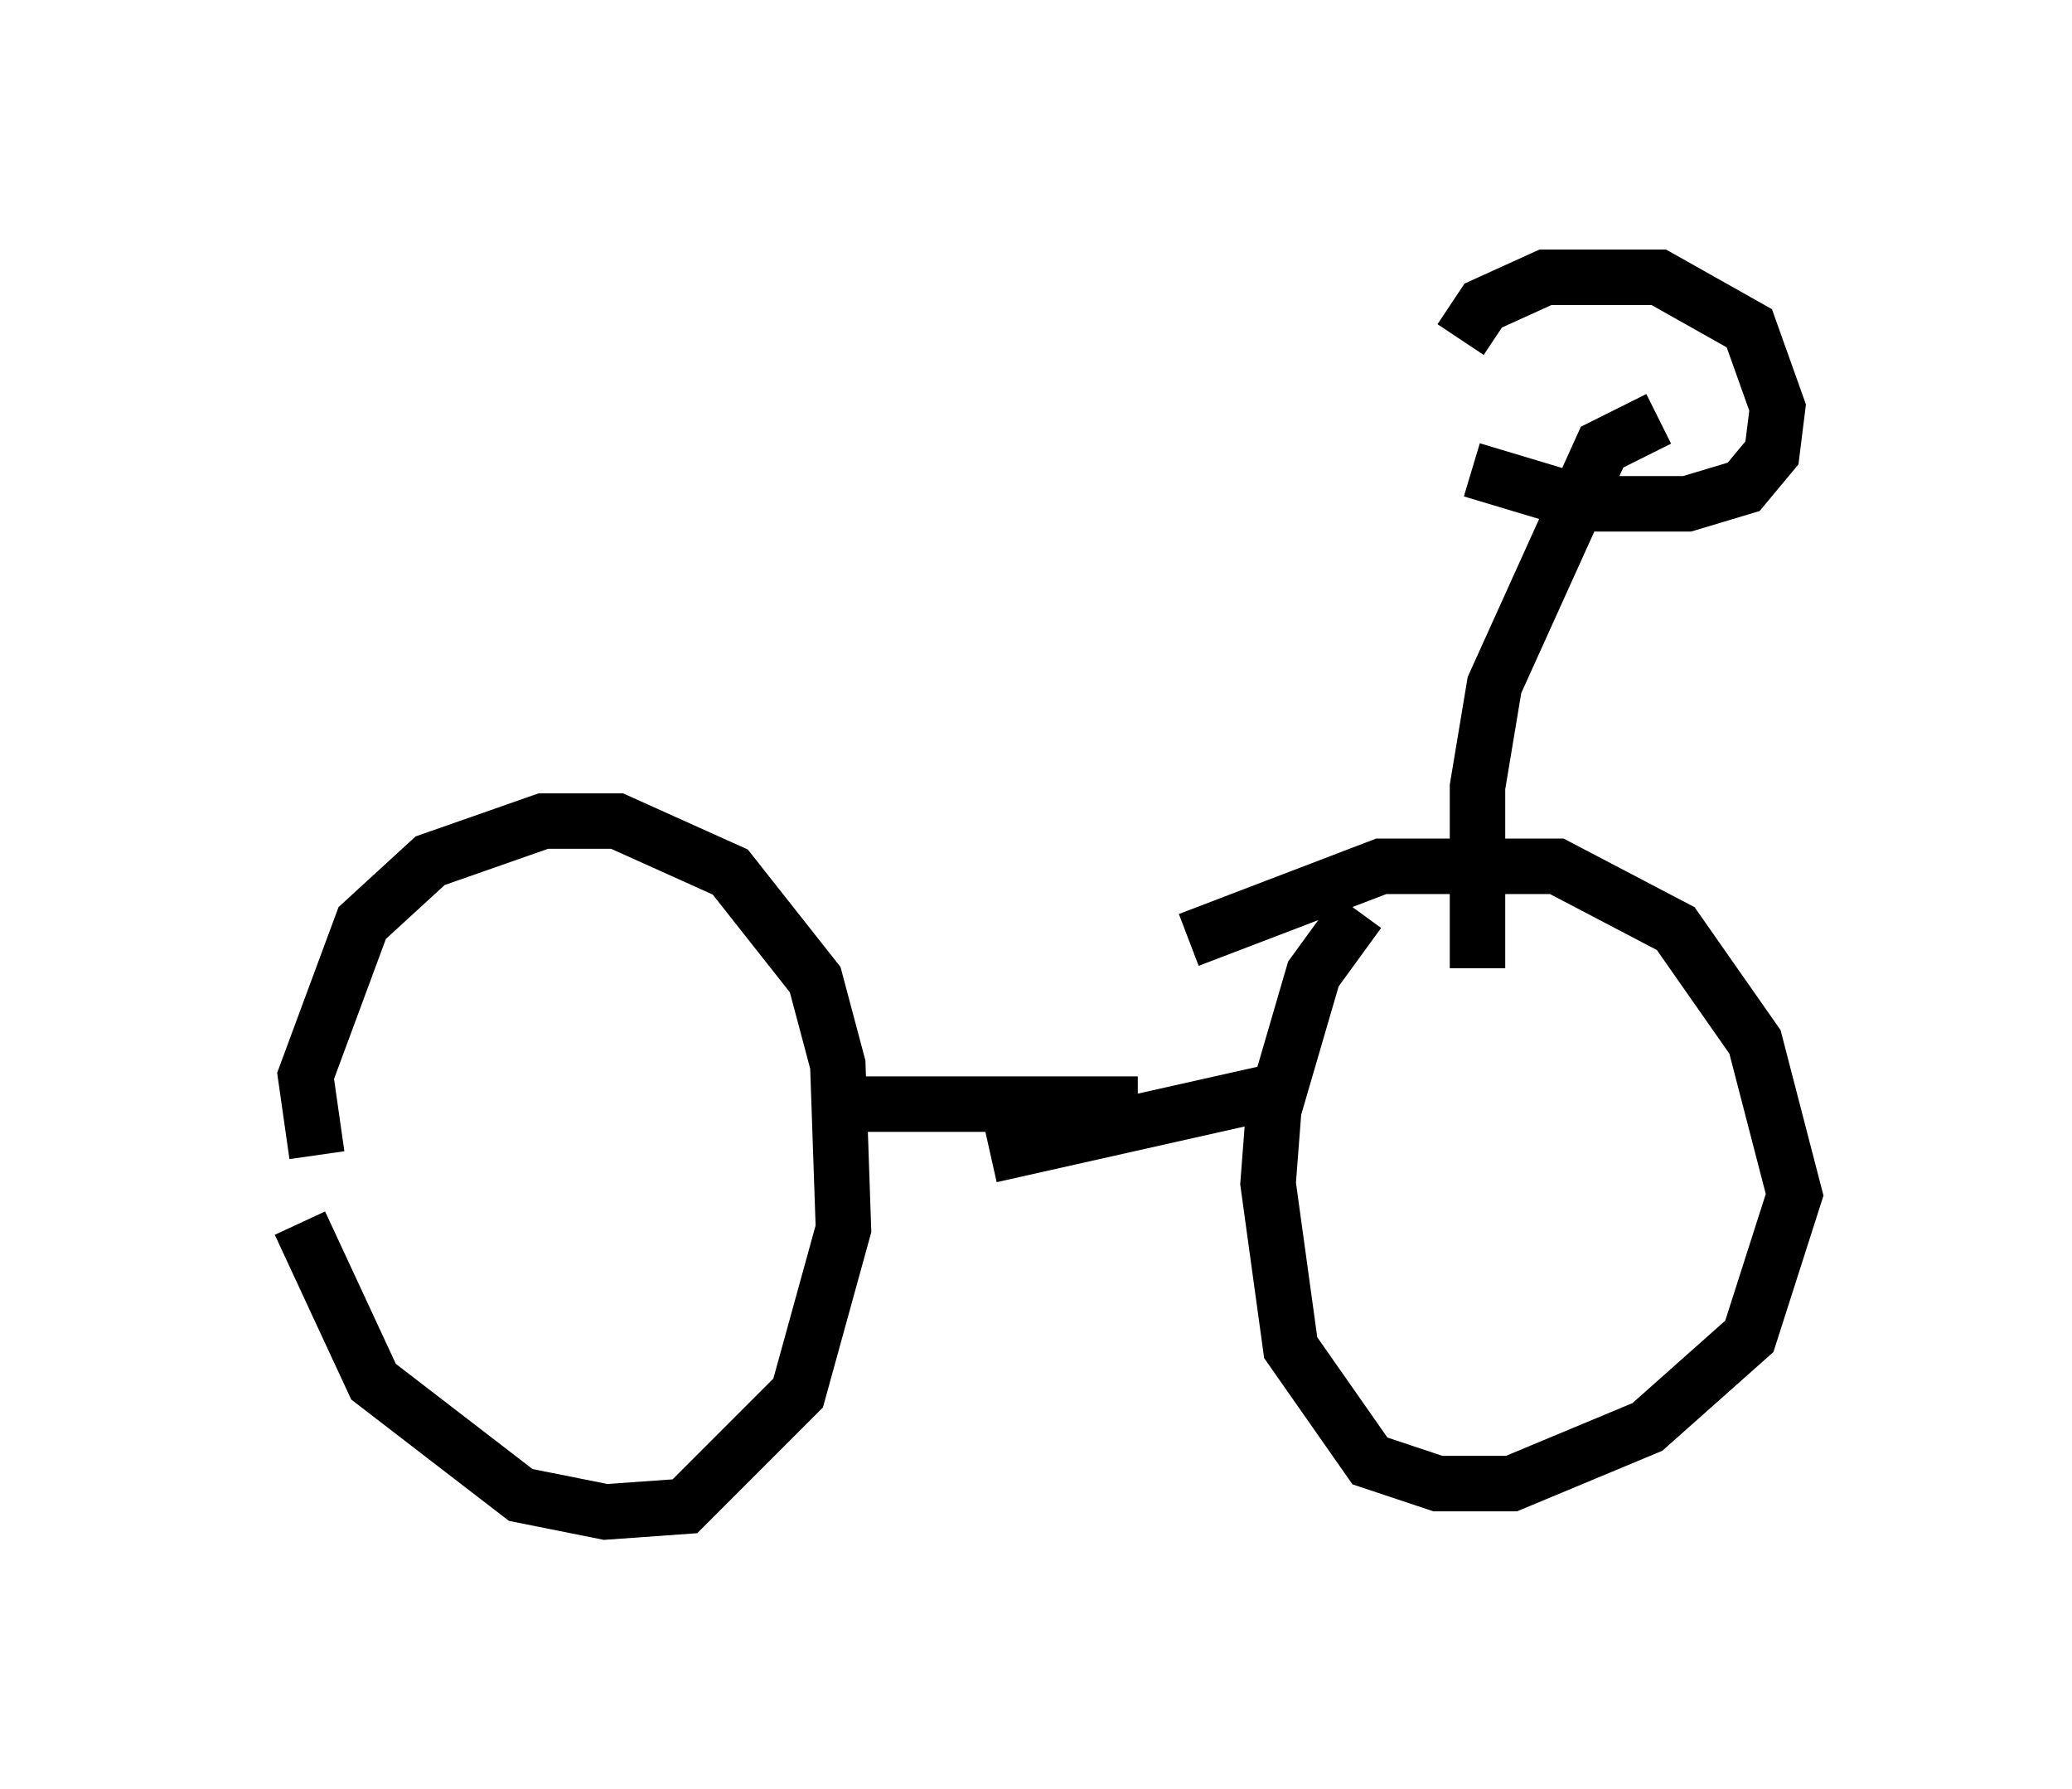 <?xml version="1.0" encoding="utf-8" ?>
<svg baseProfile="full" height="32.254" version="1.1" width="37.359" xmlns="http://www.w3.org/2000/svg" xmlns:ev="http://www.w3.org/2001/xml-events" xmlns:xlink="http://www.w3.org/1999/xlink"><defs /><rect fill="white" height="32.254" width="37.359" x="0" y="0" /><path d="M5, 18.577 m0.408, 3.471 l1.327, 2.858 2.654, 2.042 l1.531, 0.306 1.429, -0.102 l2.042, -2.042 0.817, -2.96 l-0.102, -2.96 -0.408, -1.531 l-1.531, -1.94 -2.042, -0.919 l-1.327, 0.0 -2.042, 0.715 l-1.225, 1.123 -1.021, 2.756 l0.204, 1.429 m18.784, -4.39 l-0.817, 1.123 -0.715, 2.45 l-0.102, 1.327 0.408, 2.96 l1.429, 2.042 1.225, 0.408 l1.327, 0.0 2.45, -1.021 l1.838, -1.633 0.817, -2.552 l-0.715, -2.756 -1.429, -2.042 l-2.144, -1.123 -3.165, 0.0 l-3.471, 1.327 m-6.023, 2.96 l5.104, 0.0 m-2.654, 0.919 l5.002, -1.123 m3.777, -2.246 l0.0, -3.267 0.306, -1.838 l1.94, -4.288 1.021, -0.51 m-3.369, 0.919 l2.042, 0.613 1.838, 0.0 l1.021, -0.306 0.51, -0.613 l0.102, -0.817 -0.51, -1.429 l-1.633, -0.919 -2.042, 0.0 l-1.123, 0.51 -0.408, 0.613 " fill="none" stroke="black" stroke-width="1" /></svg>